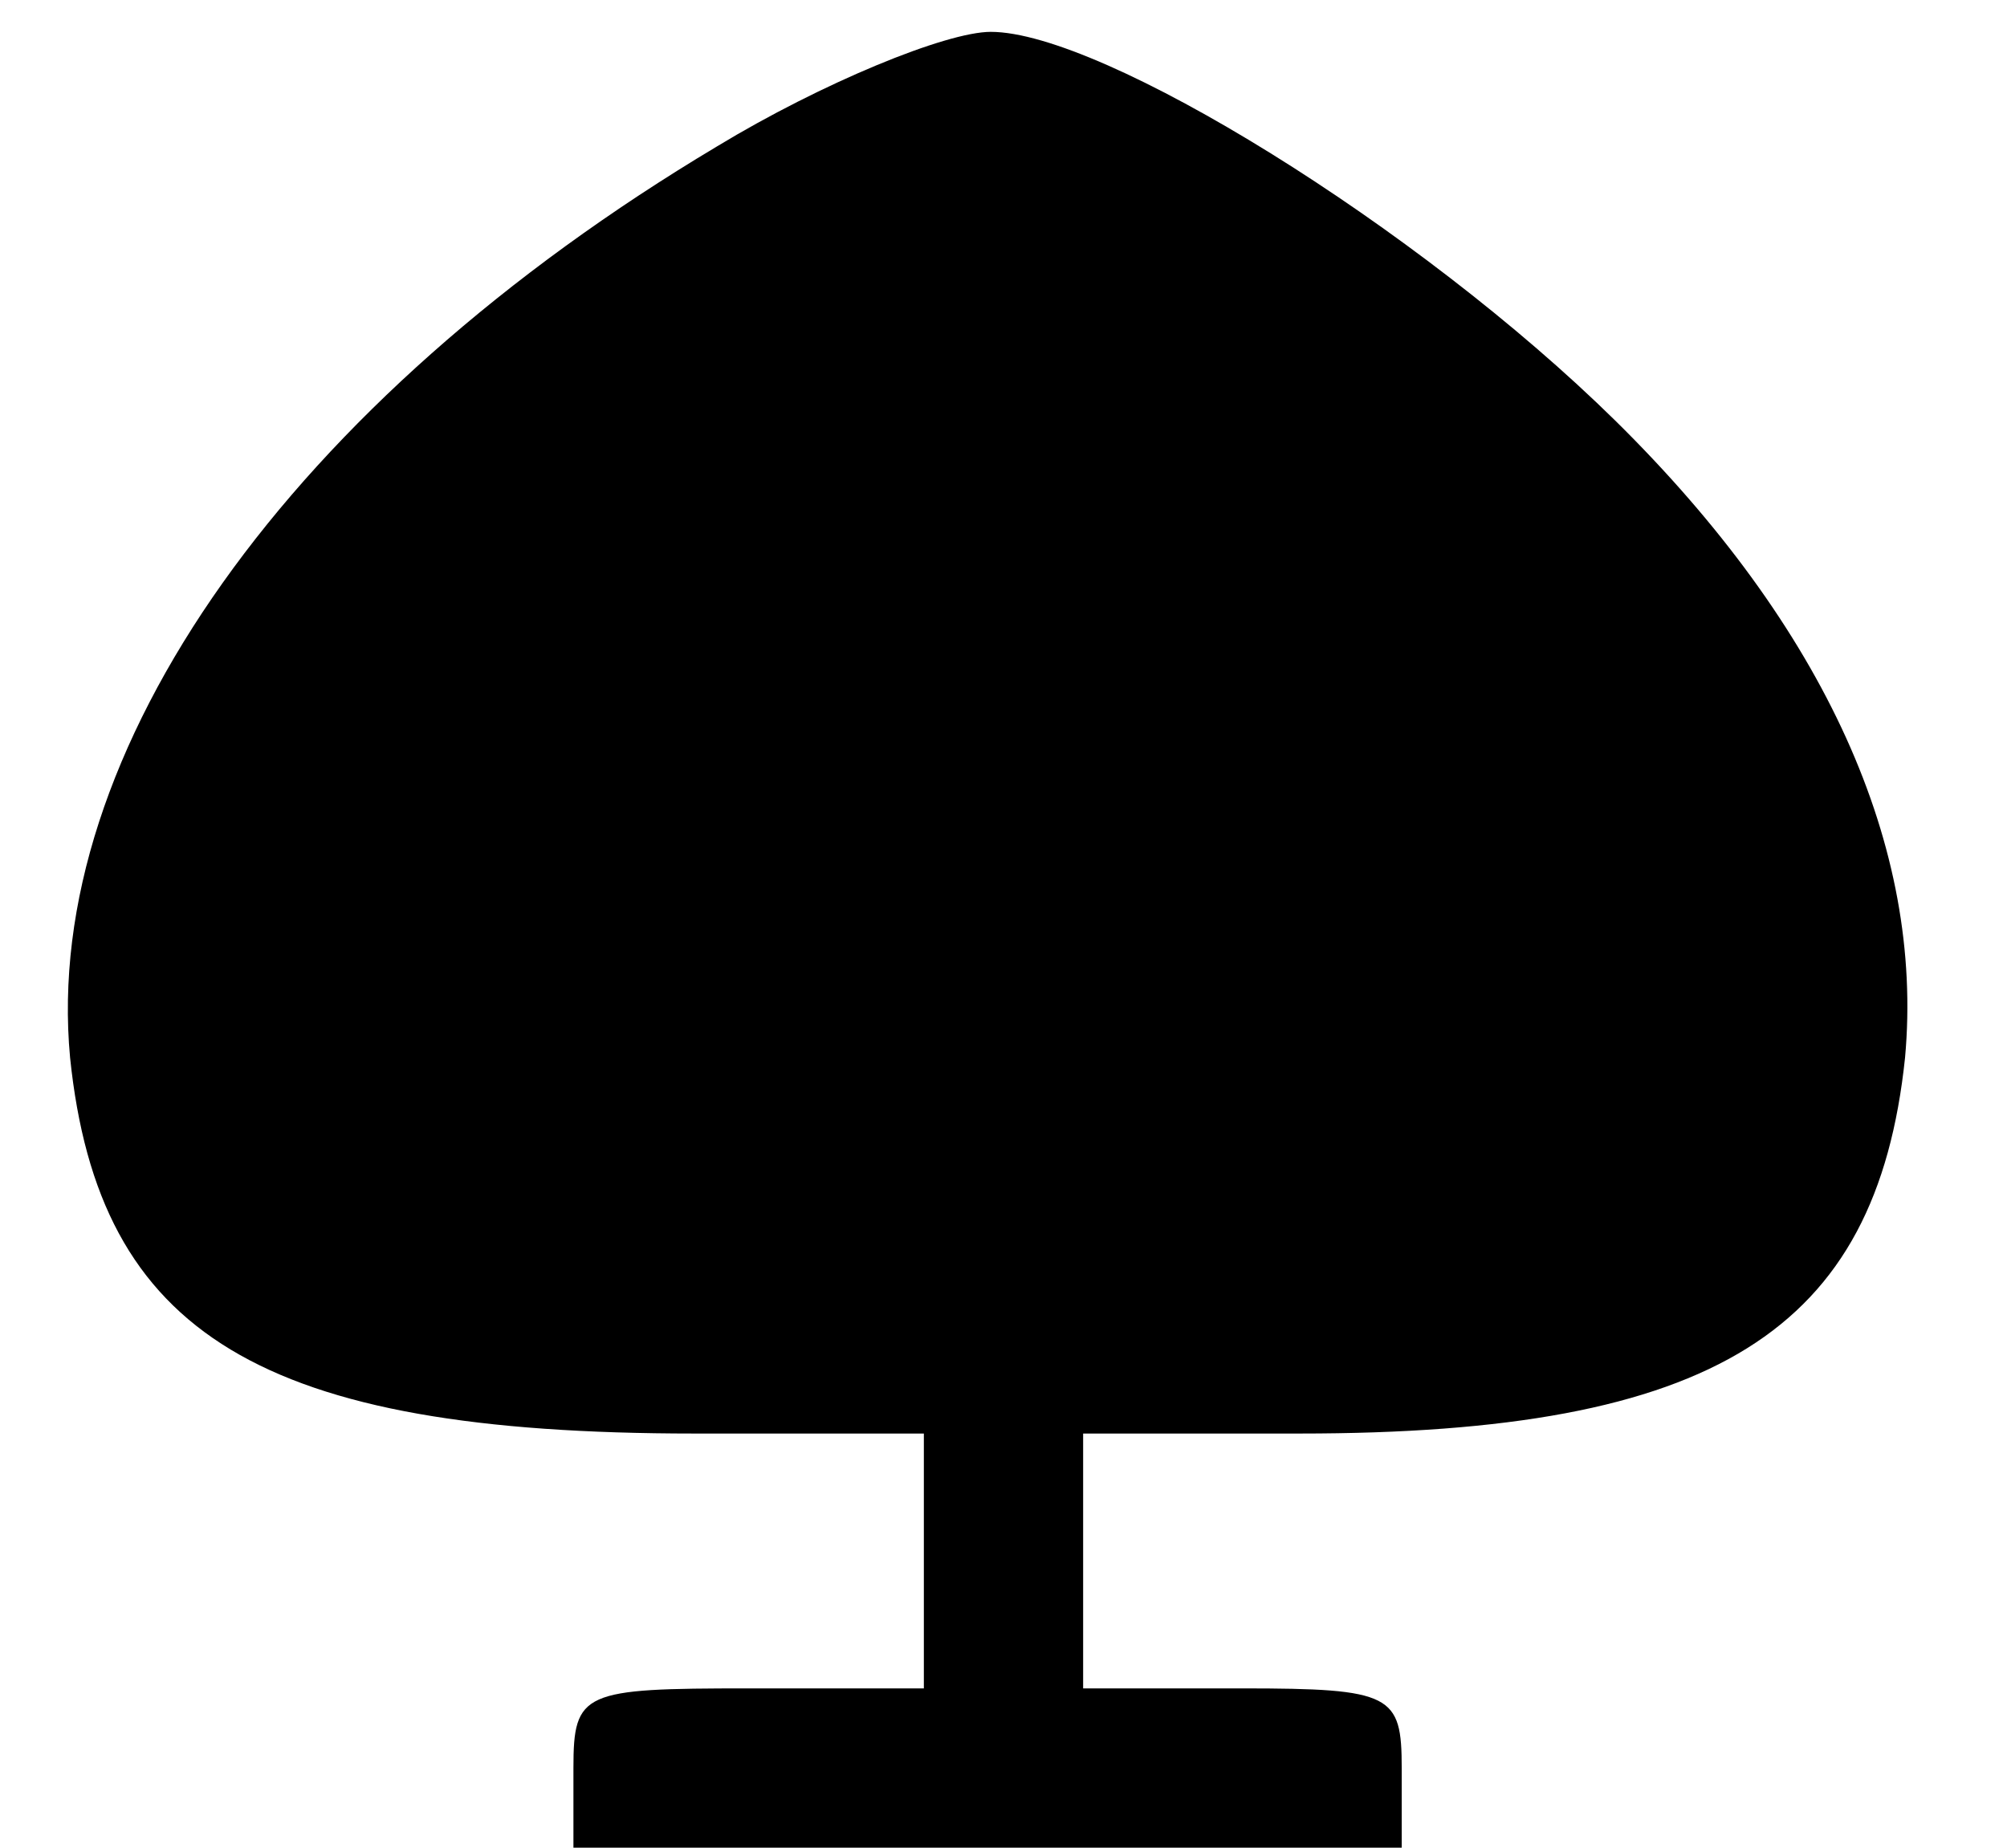 <?xml version="1.0" standalone="no"?>
<!DOCTYPE svg PUBLIC "-//W3C//DTD SVG 20010904//EN"
 "http://www.w3.org/TR/2001/REC-SVG-20010904/DTD/svg10.dtd">
<svg version="1.0" xmlns="http://www.w3.org/2000/svg"
 width="63pt" height="58pt" viewBox="0 0 63 58"
 preserveAspectRatio="xMidYMid meet">

<g transform="translate(0,58) scale(0.1,-0.1)"
fill="#000000" stroke="none">
<path d="M225 534 c-134 -80 -212 -190 -203 -286 9 -87 60 -118 196 -118 l72
0 0 -40 0 -40 -55 0 c-52 0 -55 -1 -55 -25 l0 -25 130 0 130 0 0 25 c0 23 -3
25 -50 25 l-50 0 0 40 0 40 68 0 c130 0 181 32 190 118 6 66 -25 135 -91 200
-62 61 -161 122 -196 122 -14 0 -53 -16 -86 -36z"/>
</g>
</svg>
